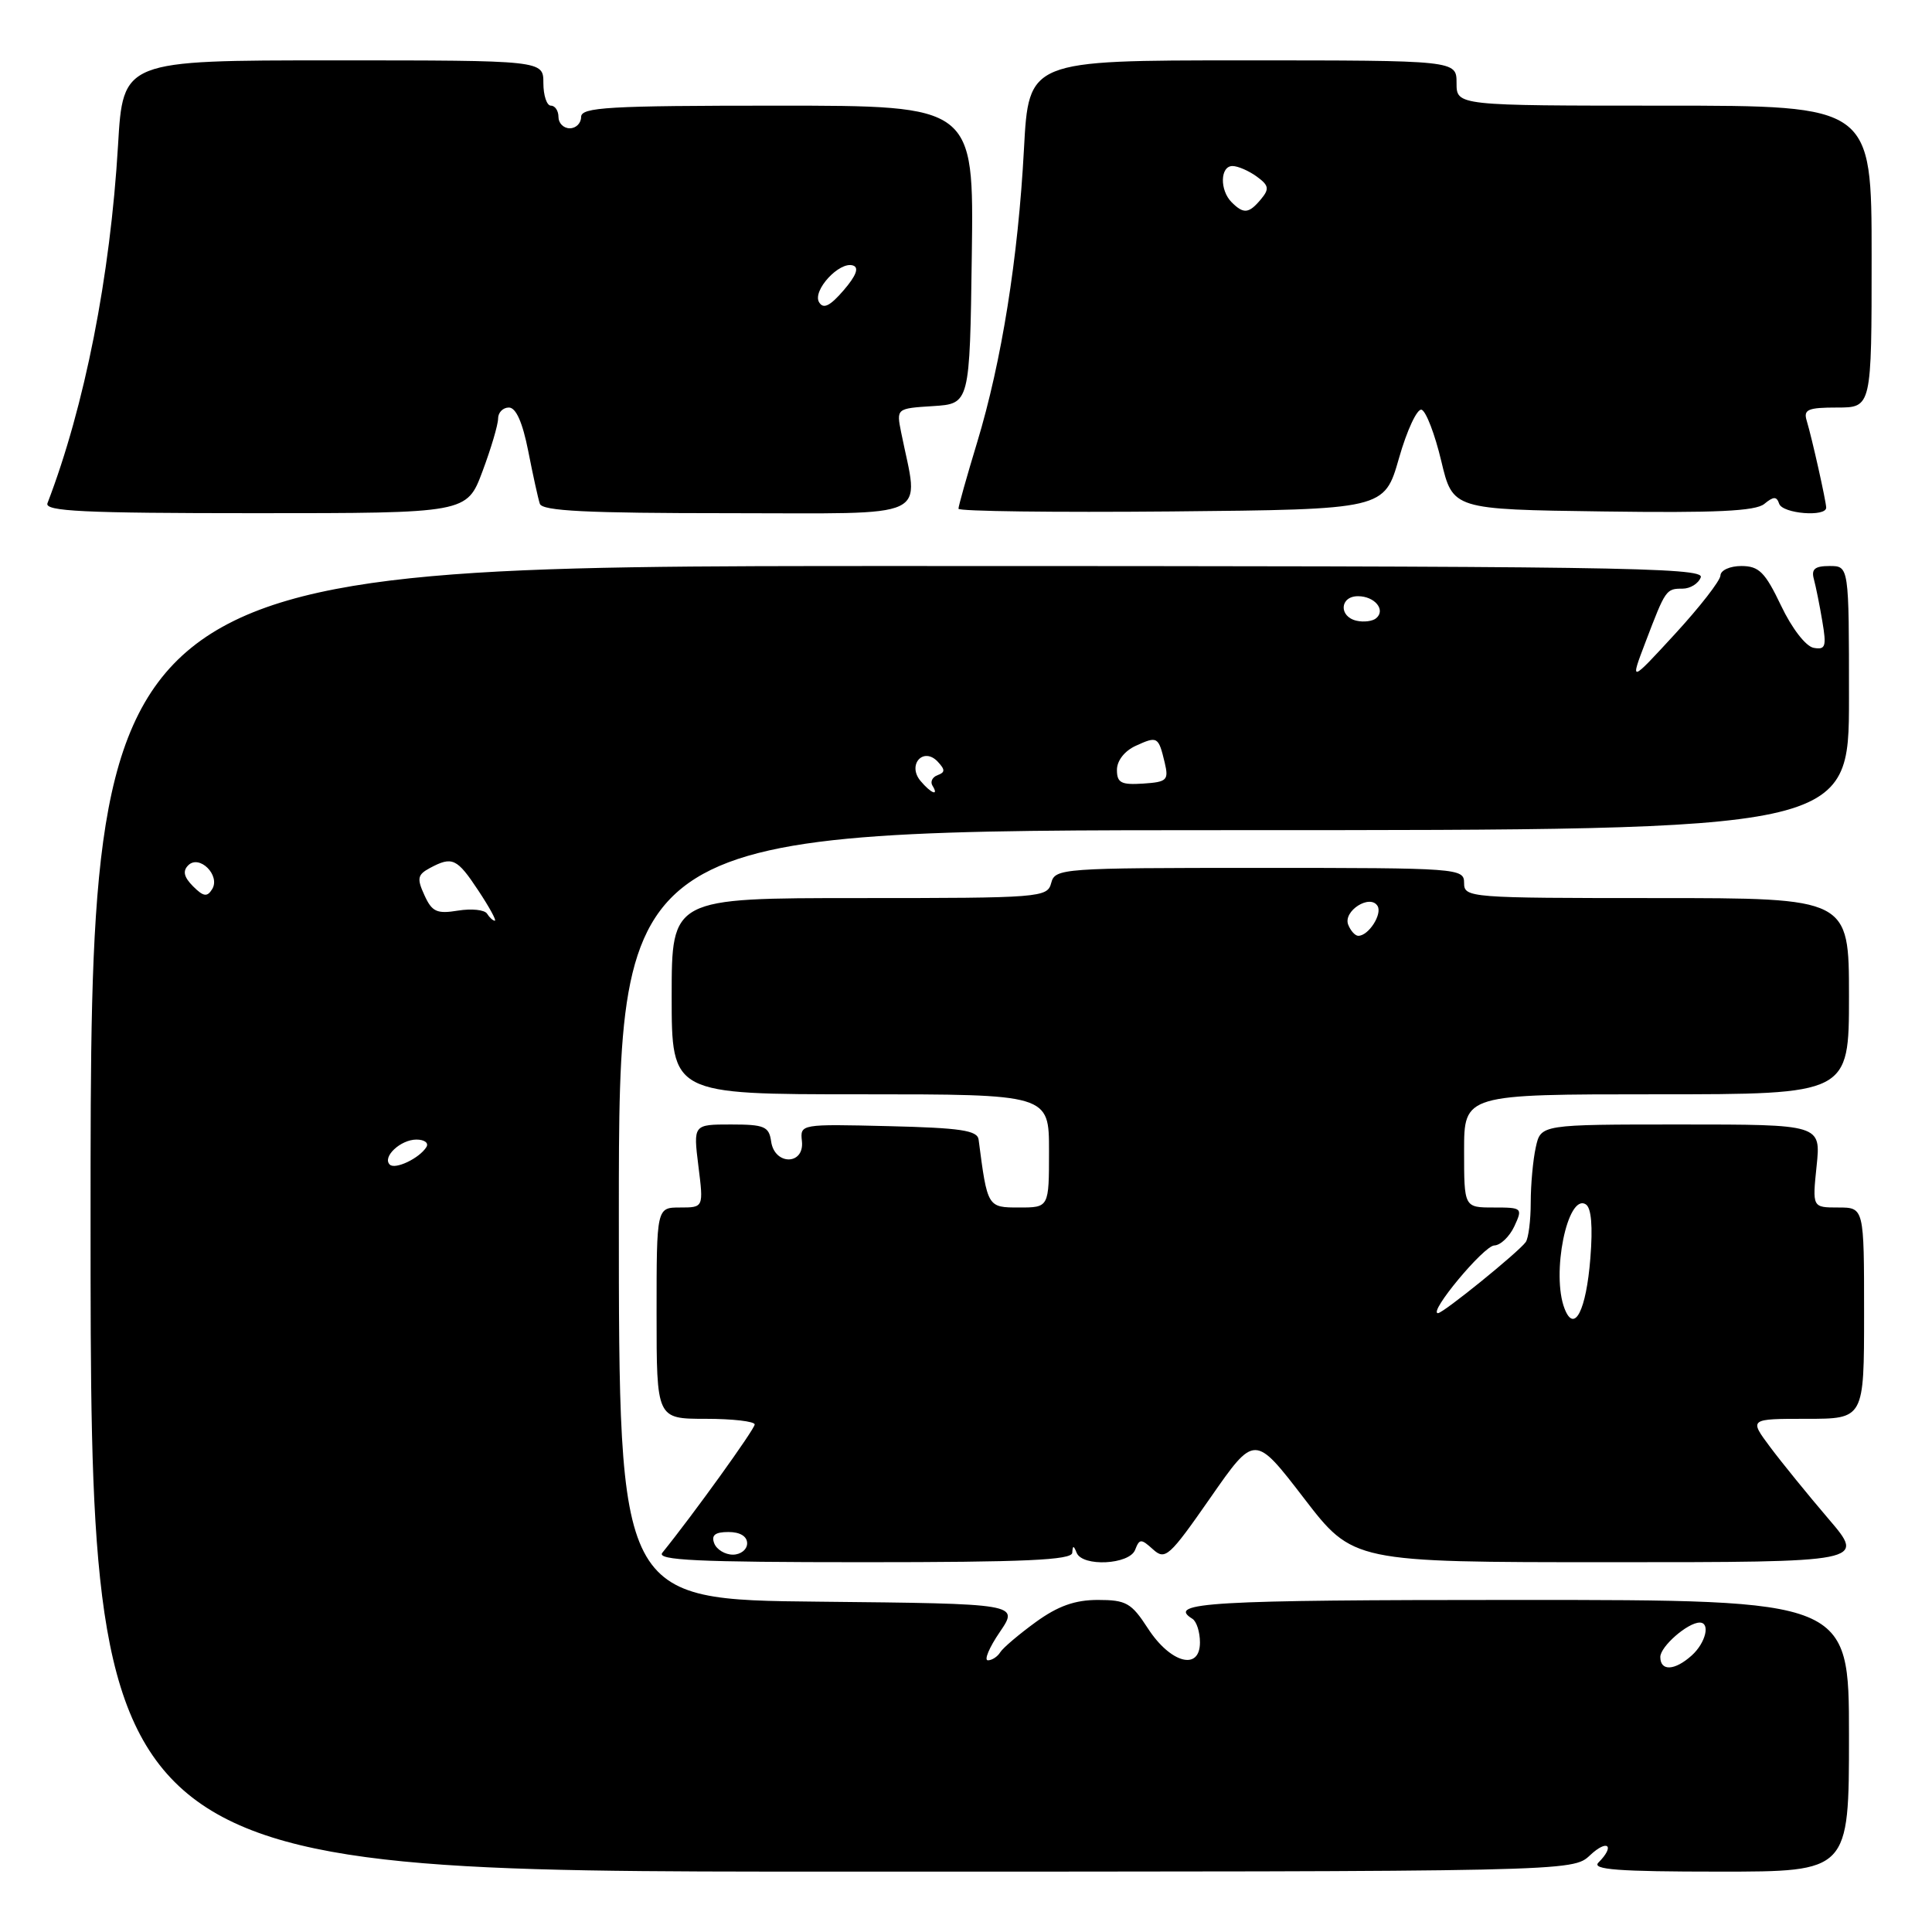 <?xml version="1.0" encoding="UTF-8" standalone="no"?>
<!DOCTYPE svg PUBLIC "-//W3C//DTD SVG 1.1//EN" "http://www.w3.org/Graphics/SVG/1.1/DTD/svg11.dtd" >
<svg xmlns="http://www.w3.org/2000/svg" xmlns:xlink="http://www.w3.org/1999/xlink" version="1.1" viewBox="0 0 256 256">
 <g >
 <path fill="currentColor"
d=" M 210.69 245.83 C 213.01 243.64 214.05 244.55 211.80 246.80 C 210.87 247.73 214.42 248.00 227.80 248.00 C 245.00 248.00 245.00 248.00 245.00 230.00 C 245.00 212.00 245.00 212.00 201.00 212.00 C 160.27 212.00 154.50 212.34 158.00 214.50 C 158.55 214.84 159.00 216.25 159.00 217.63 C 159.00 221.44 155.08 220.38 152.09 215.75 C 149.92 212.40 149.22 212.00 145.48 212.00 C 142.44 212.00 140.19 212.80 137.25 214.93 C 135.02 216.55 132.90 218.35 132.54 218.93 C 132.18 219.52 131.44 220.00 130.90 220.00 C 130.37 220.00 131.07 218.31 132.48 216.25 C 135.03 212.50 135.03 212.50 108.51 212.23 C 82.00 211.97 82.00 211.97 82.00 160.98 C 82.00 110.00 82.00 110.00 163.50 110.00 C 245.00 110.00 245.00 110.00 245.00 92.50 C 245.00 75.00 245.00 75.00 242.43 75.00 C 240.47 75.00 239.98 75.41 240.35 76.75 C 240.61 77.71 241.12 80.23 241.47 82.34 C 242.04 85.68 241.89 86.13 240.31 85.84 C 239.27 85.64 237.43 83.26 236.00 80.25 C 233.88 75.81 233.08 75.01 230.75 75.00 C 229.23 75.00 227.99 75.56 227.97 76.25 C 227.95 76.94 225.24 80.42 221.95 84.00 C 215.97 90.50 215.97 90.50 218.05 85.05 C 220.70 78.09 220.77 78.00 222.95 78.00 C 223.96 78.00 225.05 77.33 225.36 76.50 C 225.87 75.17 213.64 75.00 118.97 75.00 C 12.00 75.00 12.00 75.00 12.00 161.50 C 12.00 248.00 12.00 248.00 110.19 248.00 C 208.37 248.00 208.37 248.00 210.69 245.83 Z  M 142.08 205.75 C 142.14 204.75 142.26 204.75 142.66 205.75 C 143.42 207.64 149.66 207.33 150.41 205.36 C 150.99 203.87 151.20 203.87 152.78 205.30 C 154.40 206.77 154.93 206.29 160.39 198.45 C 166.25 190.03 166.25 190.03 172.77 198.51 C 179.29 207.00 179.29 207.00 213.24 207.00 C 247.20 207.00 247.20 207.00 242.28 201.25 C 239.58 198.09 236.10 193.81 234.56 191.75 C 231.76 188.00 231.76 188.00 239.38 188.00 C 247.00 188.00 247.00 188.00 247.00 174.00 C 247.00 160.00 247.00 160.00 243.57 160.00 C 240.14 160.00 240.14 160.00 240.71 154.50 C 241.28 149.00 241.28 149.00 222.72 149.00 C 204.16 149.00 204.16 149.00 203.50 152.02 C 203.13 153.68 202.83 156.97 202.83 159.34 C 202.83 161.71 202.53 164.07 202.17 164.58 C 201.18 165.94 191.24 174.00 190.54 174.00 C 189.19 174.00 196.61 165.07 198.00 165.03 C 198.82 165.01 200.02 163.86 200.66 162.49 C 201.78 160.06 201.71 160.00 197.91 160.00 C 194.00 160.00 194.00 160.00 194.00 152.50 C 194.00 145.00 194.00 145.00 219.50 145.00 C 245.00 145.00 245.00 145.00 245.00 132.00 C 245.00 119.00 245.00 119.00 219.50 119.00 C 194.67 119.00 194.00 118.95 194.00 117.00 C 194.00 115.05 193.33 115.00 166.91 115.00 C 140.65 115.00 139.80 115.06 139.29 117.00 C 138.78 118.93 137.93 119.00 113.88 119.00 C 89.00 119.00 89.00 119.00 89.00 132.00 C 89.00 145.00 89.00 145.00 114.00 145.00 C 139.00 145.00 139.00 145.00 139.00 152.50 C 139.00 160.00 139.00 160.00 135.05 160.00 C 130.84 160.00 130.84 160.00 129.67 151.00 C 129.51 149.78 127.27 149.45 117.74 149.22 C 106.05 148.94 106.01 148.94 106.26 151.22 C 106.60 154.41 102.63 154.44 102.18 151.25 C 101.90 149.26 101.28 149.00 96.86 149.00 C 91.86 149.00 91.86 149.00 92.54 154.50 C 93.23 160.00 93.23 160.00 90.12 160.00 C 87.00 160.00 87.00 160.00 87.00 174.00 C 87.00 188.00 87.00 188.00 93.50 188.00 C 97.08 188.00 100.00 188.34 100.00 188.75 C 100.00 189.37 91.84 200.71 87.76 205.75 C 86.96 206.74 92.41 207.00 114.38 207.00 C 135.77 207.00 142.02 206.72 142.08 205.75 Z  M 63.93 62.46 C 65.07 59.42 66.00 56.27 66.00 55.46 C 66.00 54.66 66.64 54.00 67.43 54.00 C 68.37 54.00 69.24 55.96 69.99 59.75 C 70.61 62.91 71.30 66.06 71.53 66.75 C 71.84 67.71 77.75 68.00 96.60 68.00 C 124.01 68.00 121.77 69.05 119.41 57.31 C 118.77 54.12 118.77 54.12 123.64 53.81 C 128.50 53.50 128.50 53.50 128.77 33.75 C 129.04 14.00 129.04 14.00 103.02 14.00 C 80.56 14.00 77.00 14.21 77.00 15.50 C 77.00 16.32 76.33 17.00 75.50 17.00 C 74.67 17.00 74.00 16.32 74.00 15.50 C 74.00 14.68 73.55 14.00 73.00 14.00 C 72.45 14.00 72.00 12.65 72.00 11.00 C 72.00 8.00 72.00 8.00 44.15 8.00 C 16.30 8.00 16.30 8.00 15.64 19.25 C 14.61 36.64 11.22 53.84 6.29 66.68 C 5.88 67.75 11.00 68.00 33.82 68.00 C 61.86 68.00 61.86 68.00 63.93 62.46 Z  M 185.37 60.72 C 186.43 56.99 187.79 54.10 188.37 54.29 C 188.96 54.49 190.13 57.54 190.97 61.07 C 192.50 67.50 192.50 67.50 212.37 67.77 C 227.31 67.98 232.63 67.73 233.78 66.77 C 235.01 65.76 235.41 65.75 235.75 66.75 C 236.19 68.07 242.02 68.54 241.98 67.25 C 241.94 66.30 240.10 58.07 239.40 55.75 C 238.94 54.26 239.55 54.00 243.43 54.00 C 248.00 54.00 248.00 54.00 248.00 34.00 C 248.00 14.00 248.00 14.00 220.50 14.00 C 193.00 14.00 193.00 14.00 193.00 11.00 C 193.00 8.00 193.00 8.00 164.65 8.00 C 136.31 8.00 136.31 8.00 135.68 19.75 C 134.91 34.21 132.72 47.92 129.47 58.64 C 128.11 63.12 127.00 67.07 127.00 67.41 C 127.00 67.75 139.70 67.91 155.21 67.77 C 183.43 67.50 183.43 67.50 185.37 60.72 Z  M 220.00 219.56 C 220.00 218.17 223.63 215.00 225.22 215.00 C 226.66 215.00 226.02 217.68 224.17 219.35 C 221.92 221.38 220.00 221.48 220.00 219.56 Z  M 51.64 154.31 C 50.63 153.29 53.08 151.00 55.18 151.00 C 56.25 151.00 56.84 151.45 56.50 151.99 C 55.58 153.48 52.35 155.02 51.64 154.31 Z  M 64.54 121.07 C 64.22 120.55 62.49 120.37 60.69 120.66 C 57.88 121.12 57.24 120.82 56.24 118.62 C 55.22 116.40 55.32 115.90 56.96 115.02 C 59.93 113.43 60.55 113.72 63.38 118.00 C 64.84 120.20 65.82 122.00 65.57 122.00 C 65.32 122.00 64.86 121.58 64.54 121.07 Z  M 25.58 117.44 C 24.37 116.22 24.18 115.42 24.94 114.66 C 26.42 113.18 29.24 116.00 28.11 117.82 C 27.45 118.89 26.95 118.81 25.58 117.44 Z  M 121.96 103.46 C 120.19 101.32 122.36 98.92 124.25 100.92 C 125.25 101.99 125.25 102.34 124.24 102.71 C 123.55 102.96 123.24 103.58 123.55 104.09 C 124.47 105.57 123.35 105.13 121.96 103.46 Z  M 148.00 102.01 C 148.00 100.79 149.02 99.49 150.50 98.82 C 153.37 97.51 153.50 97.59 154.33 101.05 C 154.88 103.38 154.64 103.62 151.47 103.83 C 148.56 104.02 148.00 103.73 148.00 102.01 Z  M 179.75 82.25 C 177.37 81.71 177.52 79.00 179.94 79.00 C 182.15 79.00 183.65 80.81 182.36 81.91 C 181.89 82.32 180.71 82.47 179.75 82.25 Z  M 94.64 204.50 C 94.22 203.42 94.75 203.00 96.53 203.00 C 98.06 203.00 99.00 203.57 99.00 204.50 C 99.00 205.32 98.15 206.00 97.11 206.00 C 96.07 206.00 94.95 205.32 94.64 204.50 Z  M 207.32 173.42 C 205.52 168.83 207.70 158.08 210.12 159.58 C 210.86 160.03 211.07 162.49 210.73 166.73 C 210.18 173.66 208.61 176.73 207.32 173.42 Z  M 178.64 122.52 C 177.95 120.71 181.53 118.43 182.53 120.04 C 183.19 121.12 181.35 124.00 179.98 124.00 C 179.56 124.00 178.96 123.33 178.64 122.52 Z  M 108.54 40.06 C 107.59 38.53 111.23 34.58 113.03 35.18 C 113.86 35.45 113.45 36.53 111.79 38.46 C 109.99 40.55 109.11 40.99 108.54 40.06 Z  M 163.20 26.80 C 161.60 25.20 161.67 22.00 163.31 22.00 C 164.03 22.00 165.47 22.63 166.52 23.39 C 168.14 24.57 168.22 25.03 167.09 26.39 C 165.49 28.31 164.79 28.39 163.20 26.80 Z "/>
</g>
</svg>
